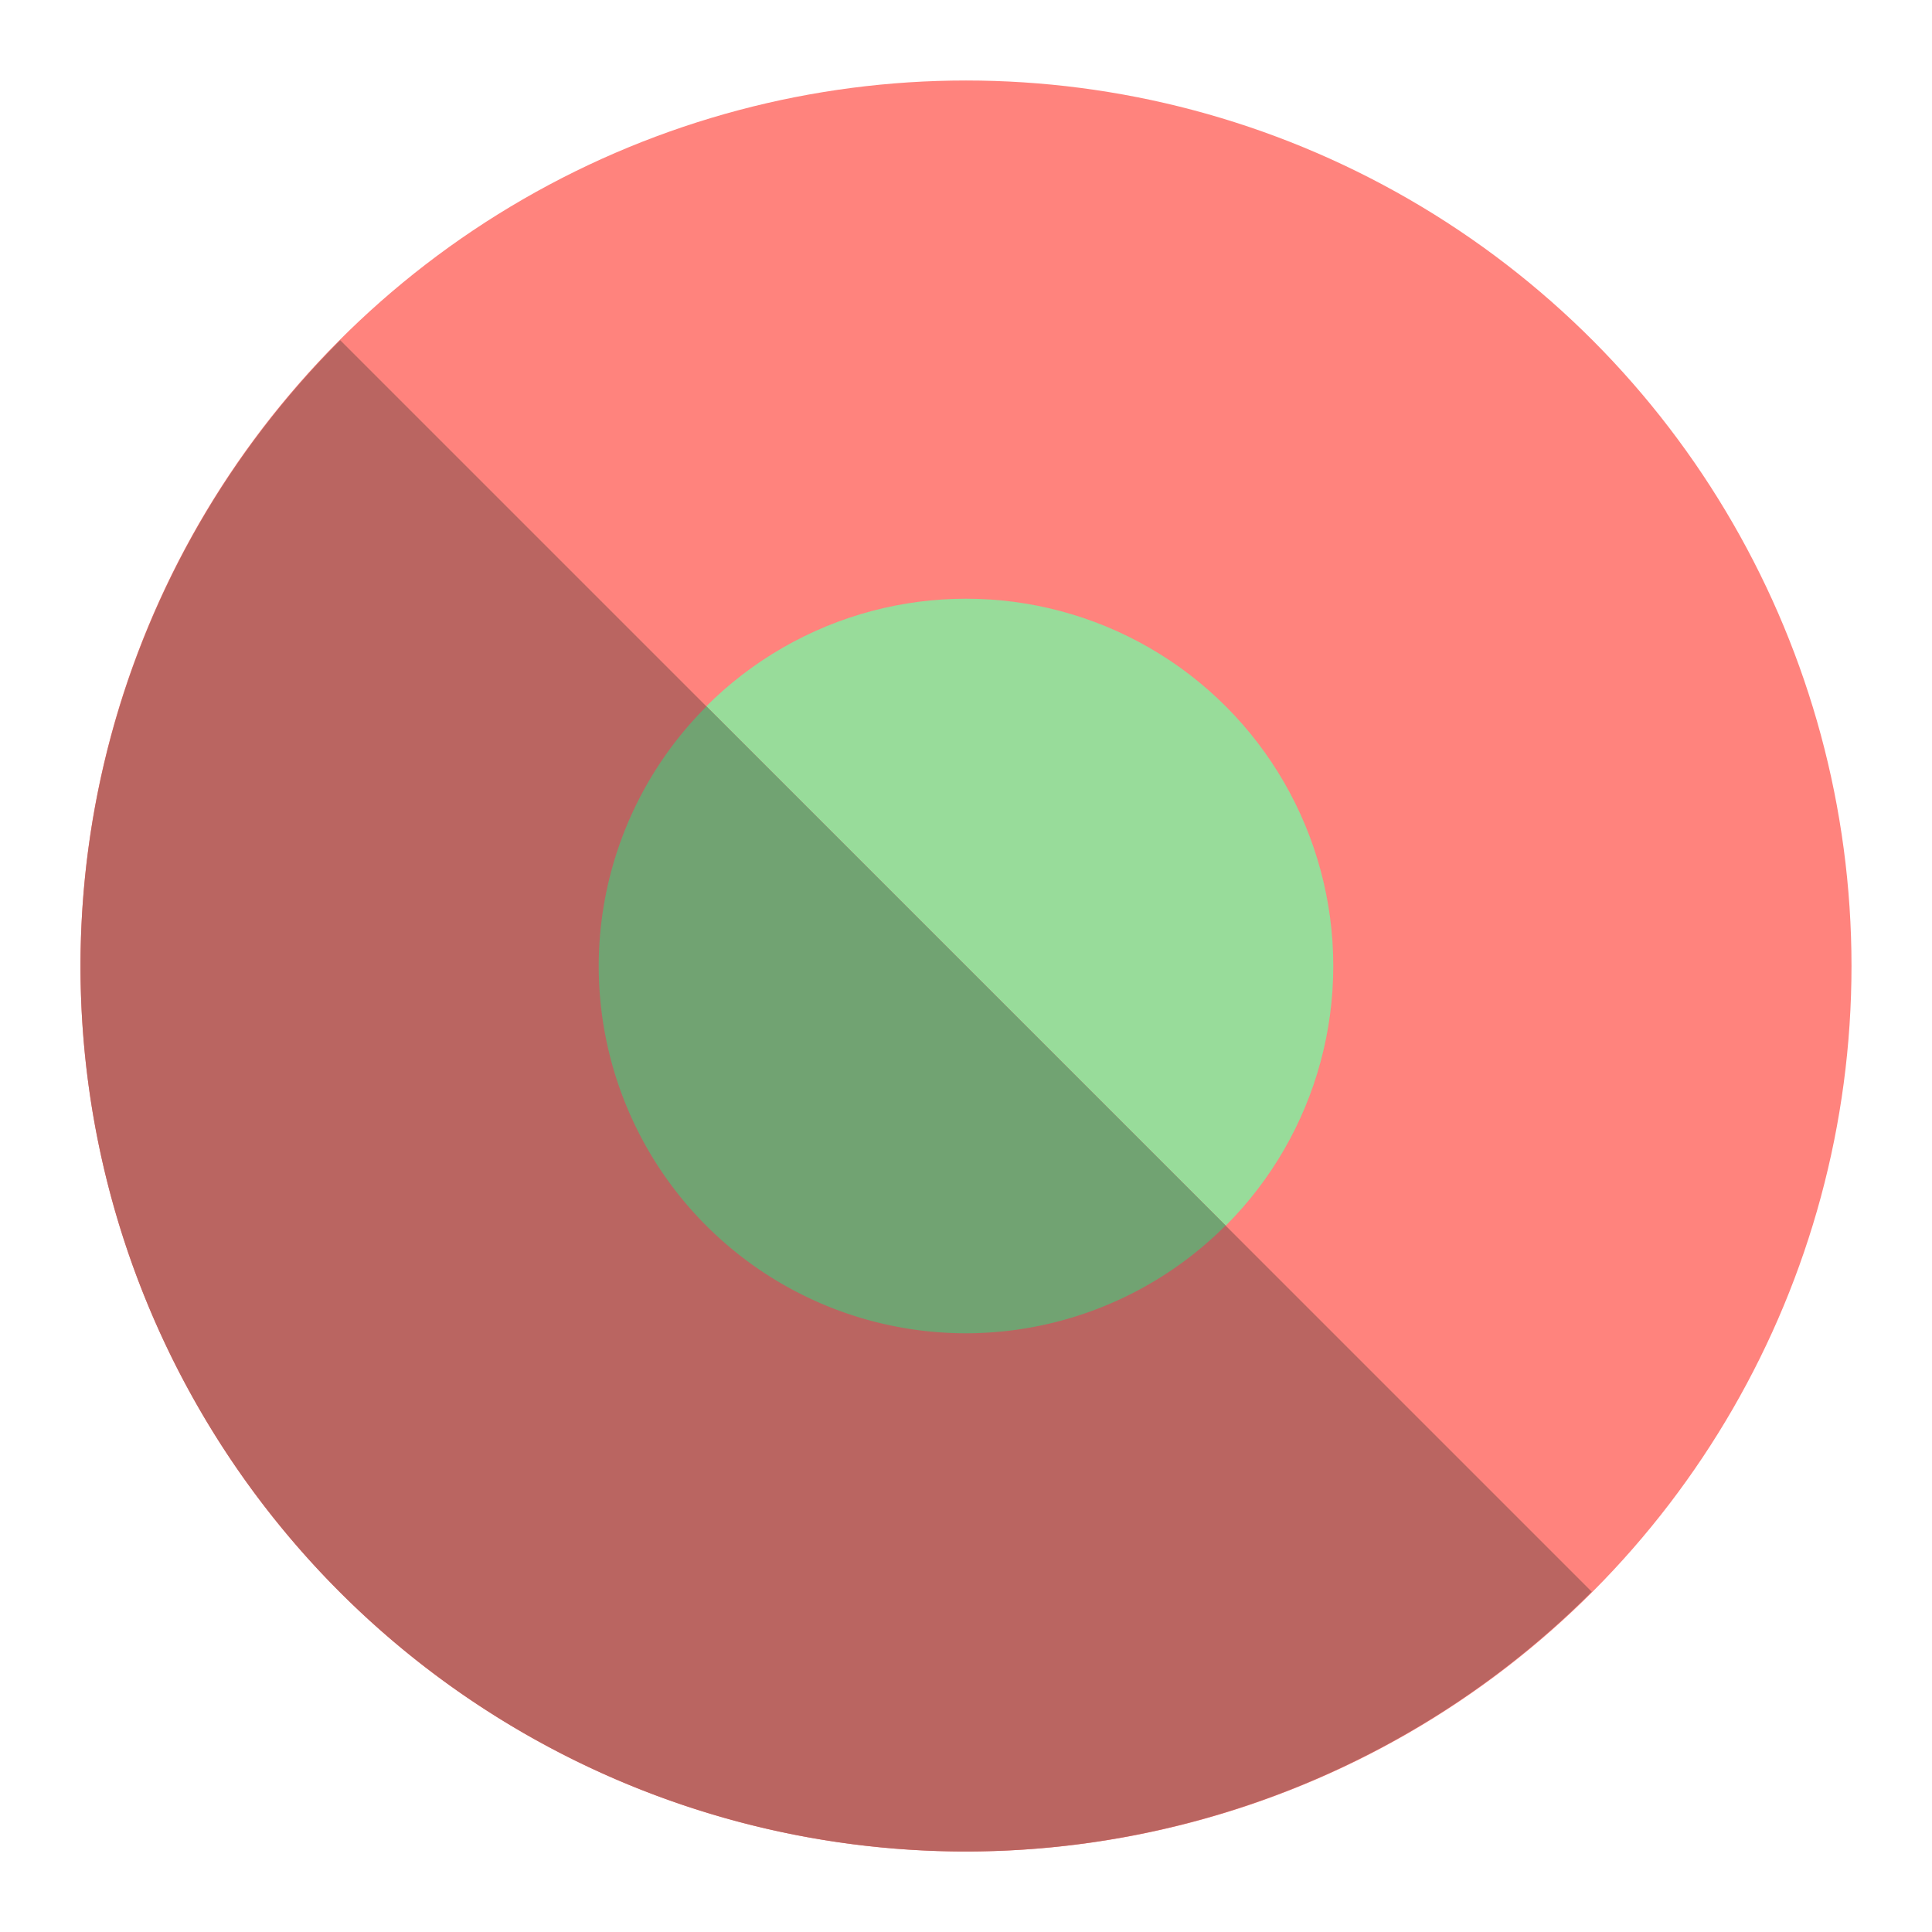 <svg xmlns="http://www.w3.org/2000/svg" id="svg16" version="1.1" viewBox="0 0 192 192"><defs id="defs4"><style id="style2">.a{fill:none;stroke:#b1b5bd;stroke-linecap:round;stroke-linejoin:round;isolation:isolate;opacity:.63}</style></defs><circle id="circle8" cx="96" cy="96" r="88" class="a" style="fill:#ff837d;stroke:none;opacity:1"/><circle id="circle10" cx="96" cy="96" r="36.5" class="a" style="fill:#98dc9a;stroke:none;opacity:1"/><path id="path820" d="M33.813 33.813A88 88 0 0 0 8 96a88 88 0 0 0 88 88 88 88 0 0 0 62.188-25.813L33.813 33.813z" style="fill:#ba6561;stroke:none;stroke-width:1px;stroke-linecap:butt;stroke-linejoin:miter;stroke-opacity:1"/><path id="circle10-3" d="M70.207 70.207A36.5 36.5 0 0 0 59.5 96 36.5 36.5 0 0 0 96 132.5a36.5 36.5 0 0 0 25.793-10.707L70.207 70.207z" style="opacity:1;isolation:isolate;fill:#71a372;stroke:none;stroke-linecap:round;stroke-linejoin:round"/></svg>